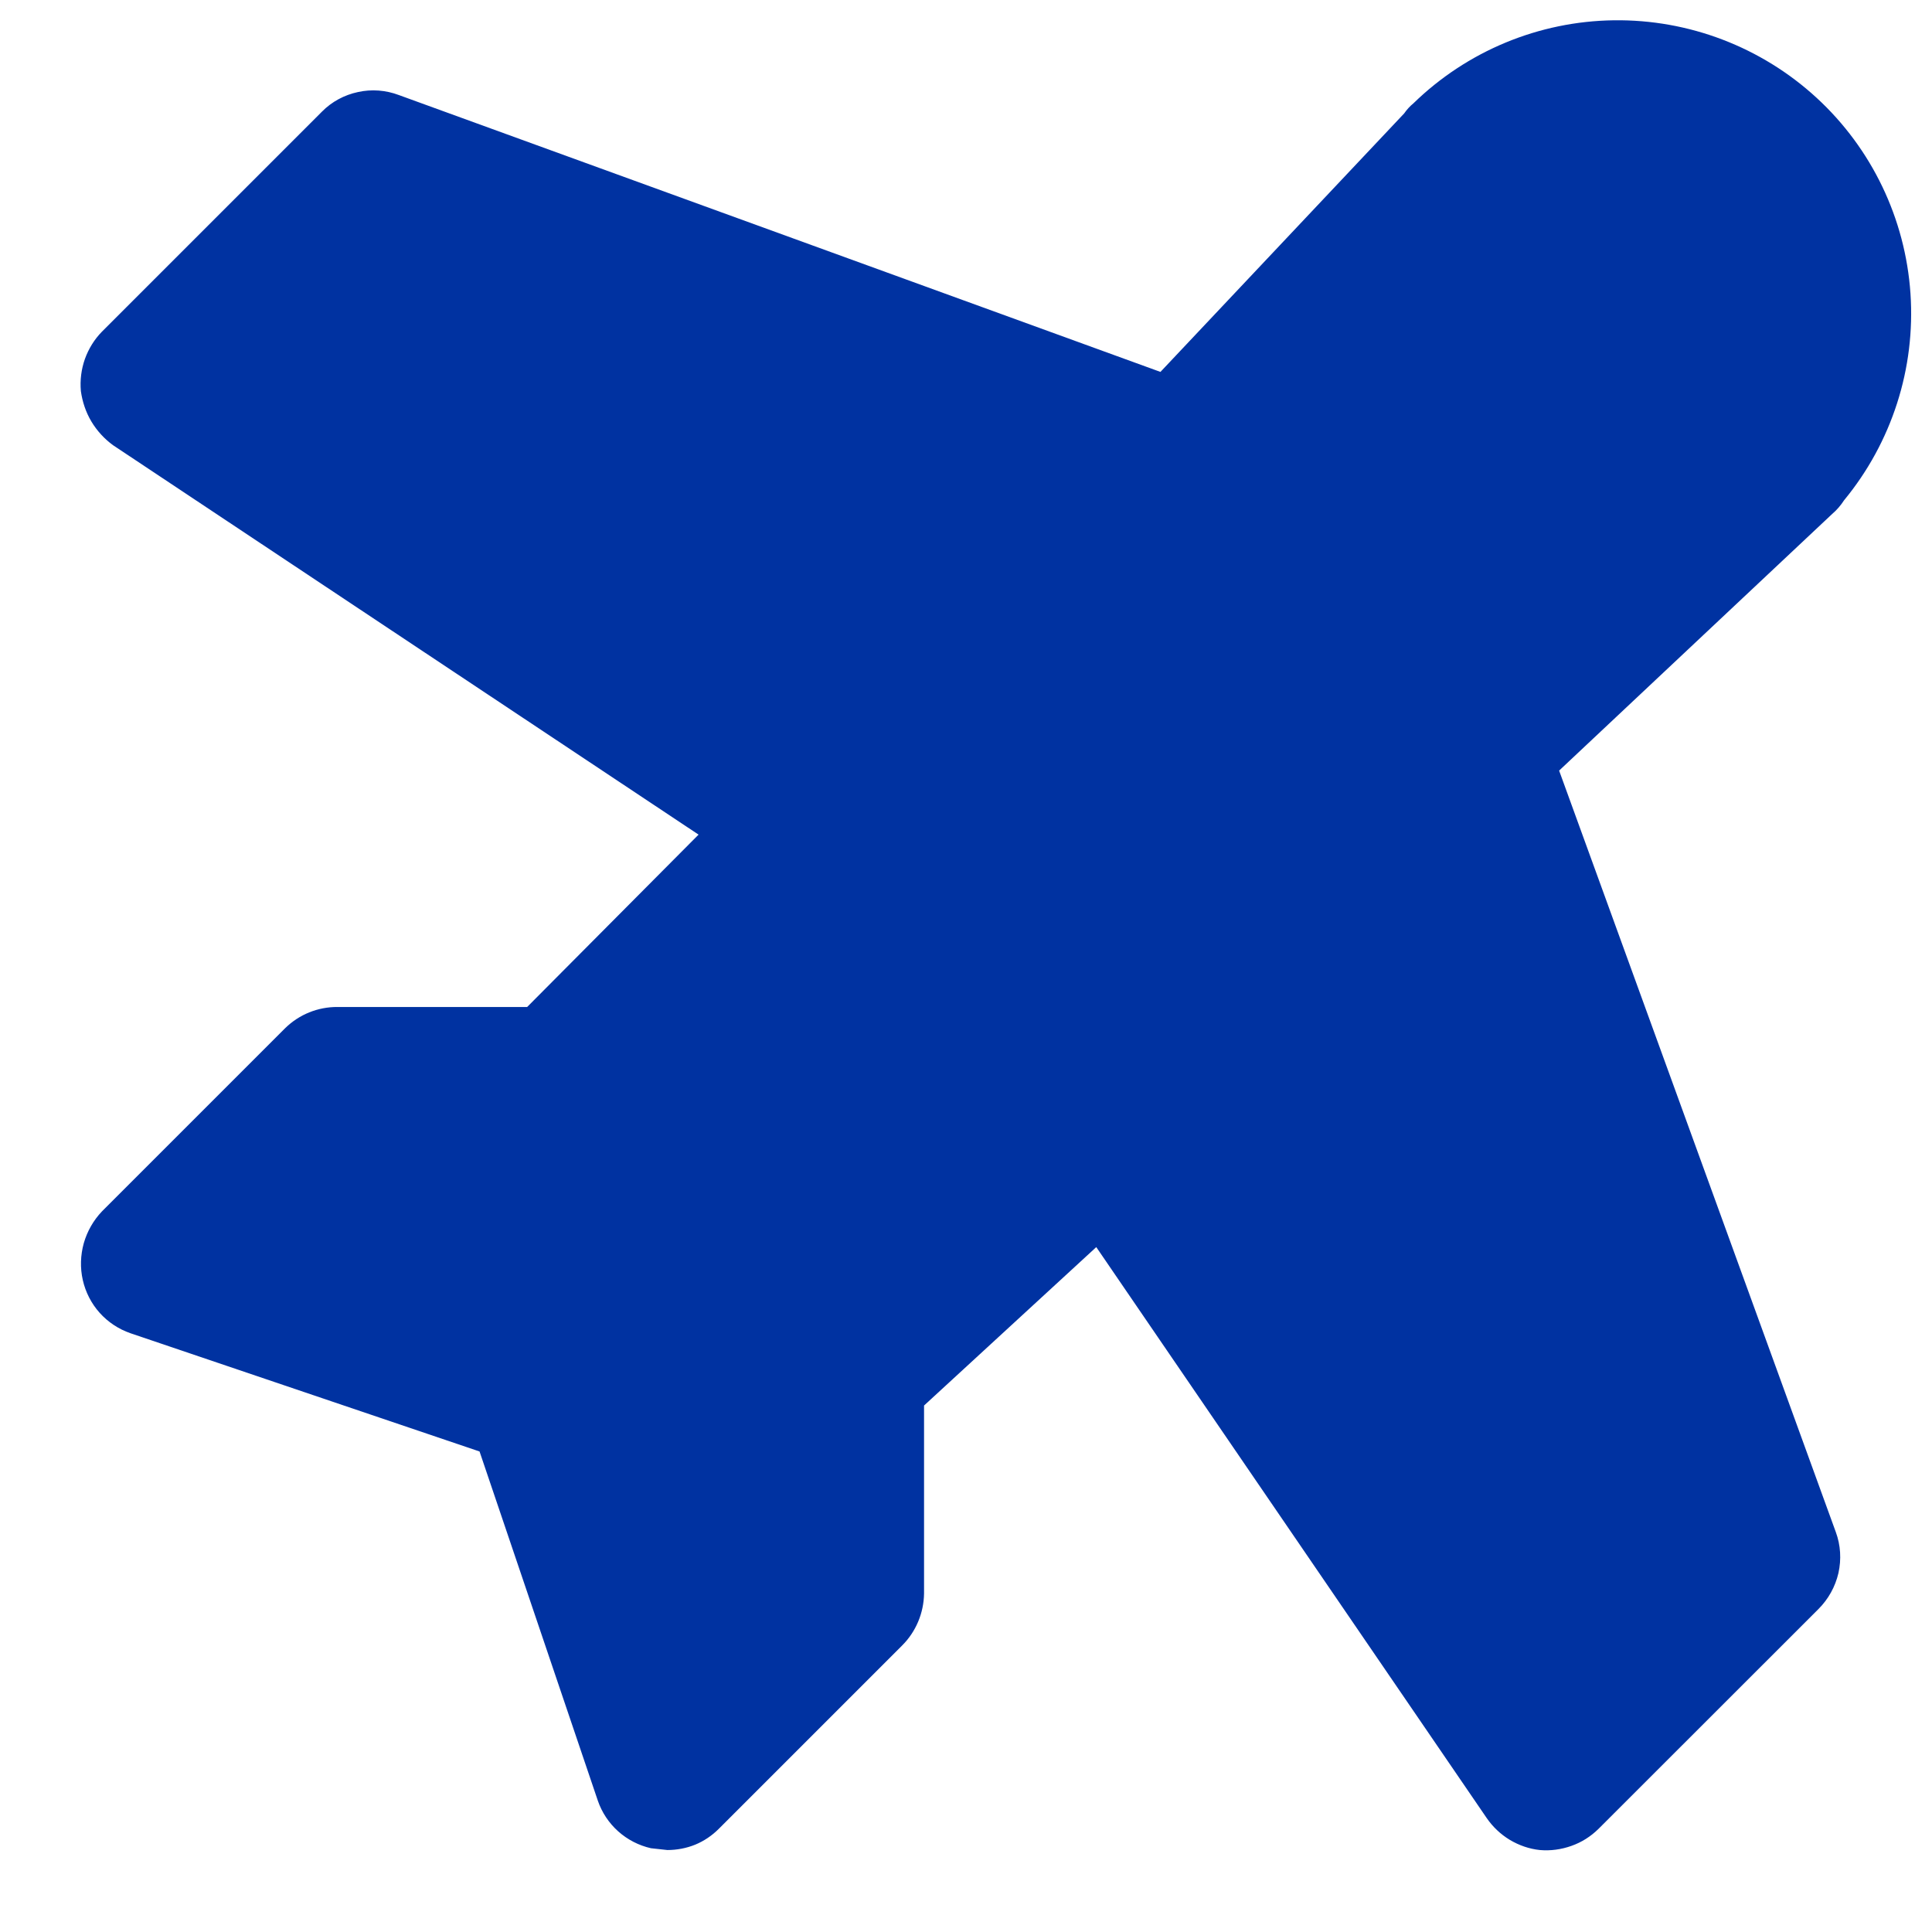 <svg width="14" height="14" viewBox="0 0 14 14" fill="none" xmlns="http://www.w3.org/2000/svg">
<path d="M13.277 3.724L11.298 5.584L13.303 11.102C13.338 11.197 13.344 11.3 13.322 11.399C13.299 11.498 13.249 11.588 13.177 11.66L11.583 13.253C11.527 13.308 11.461 13.35 11.387 13.376C11.314 13.402 11.236 13.413 11.158 13.406C11.081 13.398 11.007 13.372 10.94 13.332C10.874 13.292 10.817 13.238 10.773 13.174L7.944 9.037L6.696 10.185V11.547C6.694 11.689 6.637 11.825 6.536 11.925L5.208 13.253C5.159 13.302 5.101 13.341 5.038 13.367C4.974 13.393 4.905 13.406 4.836 13.406L4.717 13.393C4.629 13.373 4.547 13.331 4.479 13.27C4.412 13.21 4.361 13.133 4.332 13.048L3.475 10.518L0.945 9.661C0.859 9.631 0.783 9.581 0.722 9.513C0.662 9.446 0.62 9.364 0.6 9.276C0.58 9.188 0.583 9.096 0.607 9.009C0.632 8.922 0.677 8.843 0.739 8.778L2.067 7.45C2.168 7.351 2.304 7.296 2.446 7.297H3.82L5.062 6.048L0.819 3.226C0.756 3.18 0.702 3.121 0.662 3.054C0.622 2.987 0.597 2.912 0.586 2.834C0.579 2.756 0.589 2.676 0.615 2.602C0.642 2.527 0.684 2.459 0.739 2.403L2.333 0.809C2.404 0.737 2.495 0.688 2.594 0.667C2.693 0.645 2.796 0.653 2.891 0.689L8.409 2.695L10.175 0.822C10.194 0.795 10.216 0.77 10.242 0.749C10.631 0.37 11.151 0.154 11.695 0.147C12.238 0.14 12.764 0.341 13.164 0.709C13.564 1.077 13.807 1.585 13.844 2.127C13.881 2.669 13.709 3.205 13.363 3.625C13.339 3.662 13.31 3.696 13.277 3.724Z" fill="#0032A1"/>
</svg>
